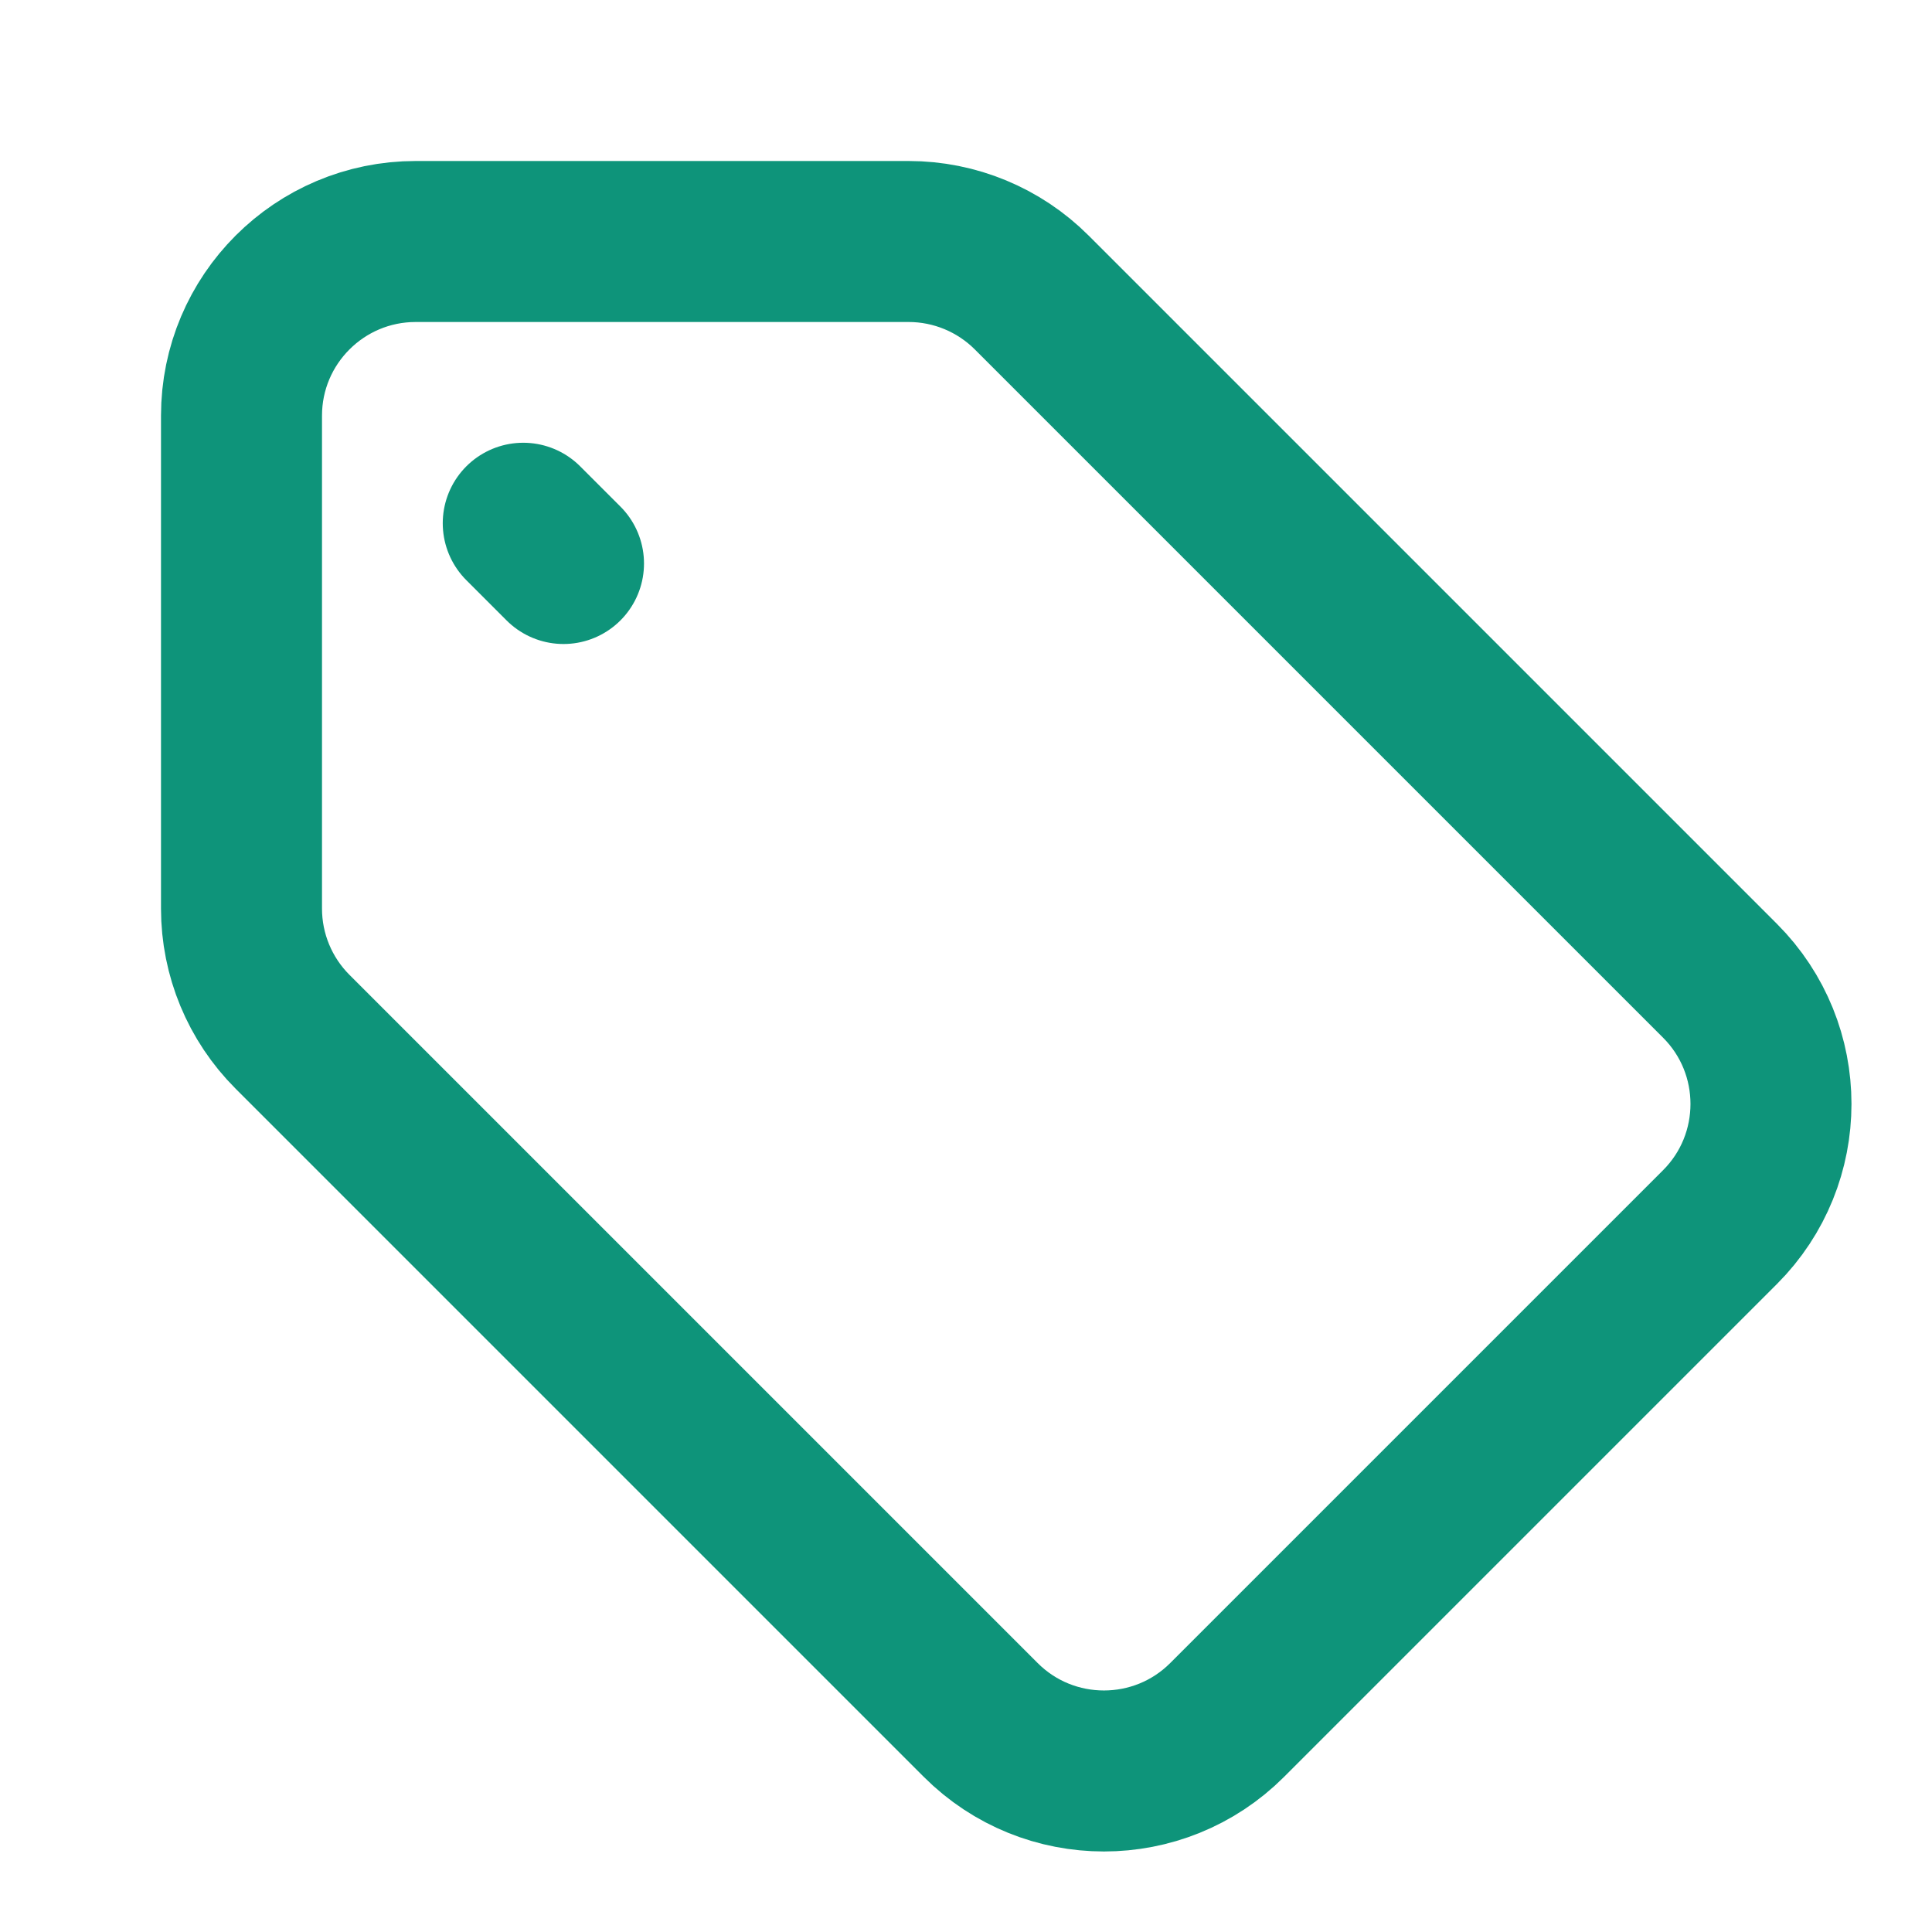 <!DOCTYPE svg PUBLIC "-//W3C//DTD SVG 1.1//EN" "http://www.w3.org/Graphics/SVG/1.1/DTD/svg11.dtd">
<!-- Uploaded to: SVG Repo, www.svgrepo.com, Transformed by: SVG Repo Mixer Tools -->
<svg width="800px" height="800px" viewBox="0 0 24 24" fill="none" xmlns="http://www.w3.org/2000/svg">
<g id="SVGRepo_bgCarrier" stroke-width="0"/>
<g id="SVGRepo_tracerCarrier" stroke-linecap="round" stroke-linejoin="round"/>
<g id="SVGRepo_iconCarrier"> <path d="M15.244 21.366C14.399 22.211 13.028 22.211 12.183 21.366L3.634 12.817C3.228 12.411 3 11.861 3 11.287V5.164C3 3.969 3.969 3 5.164 3H11.287C11.861 3 12.411 3.228 12.817 3.634L21.366 12.183C22.211 13.028 22.211 14.399 21.366 15.244L15.244 21.366Z" stroke="#0e947a" stroke-width="2" stroke-linecap="round" stroke-linejoin="round"/> <path d="M6.5 6.5L7 7" stroke="#0e947a" stroke-width="2" stroke-linecap="round"/> </g>
</svg>
